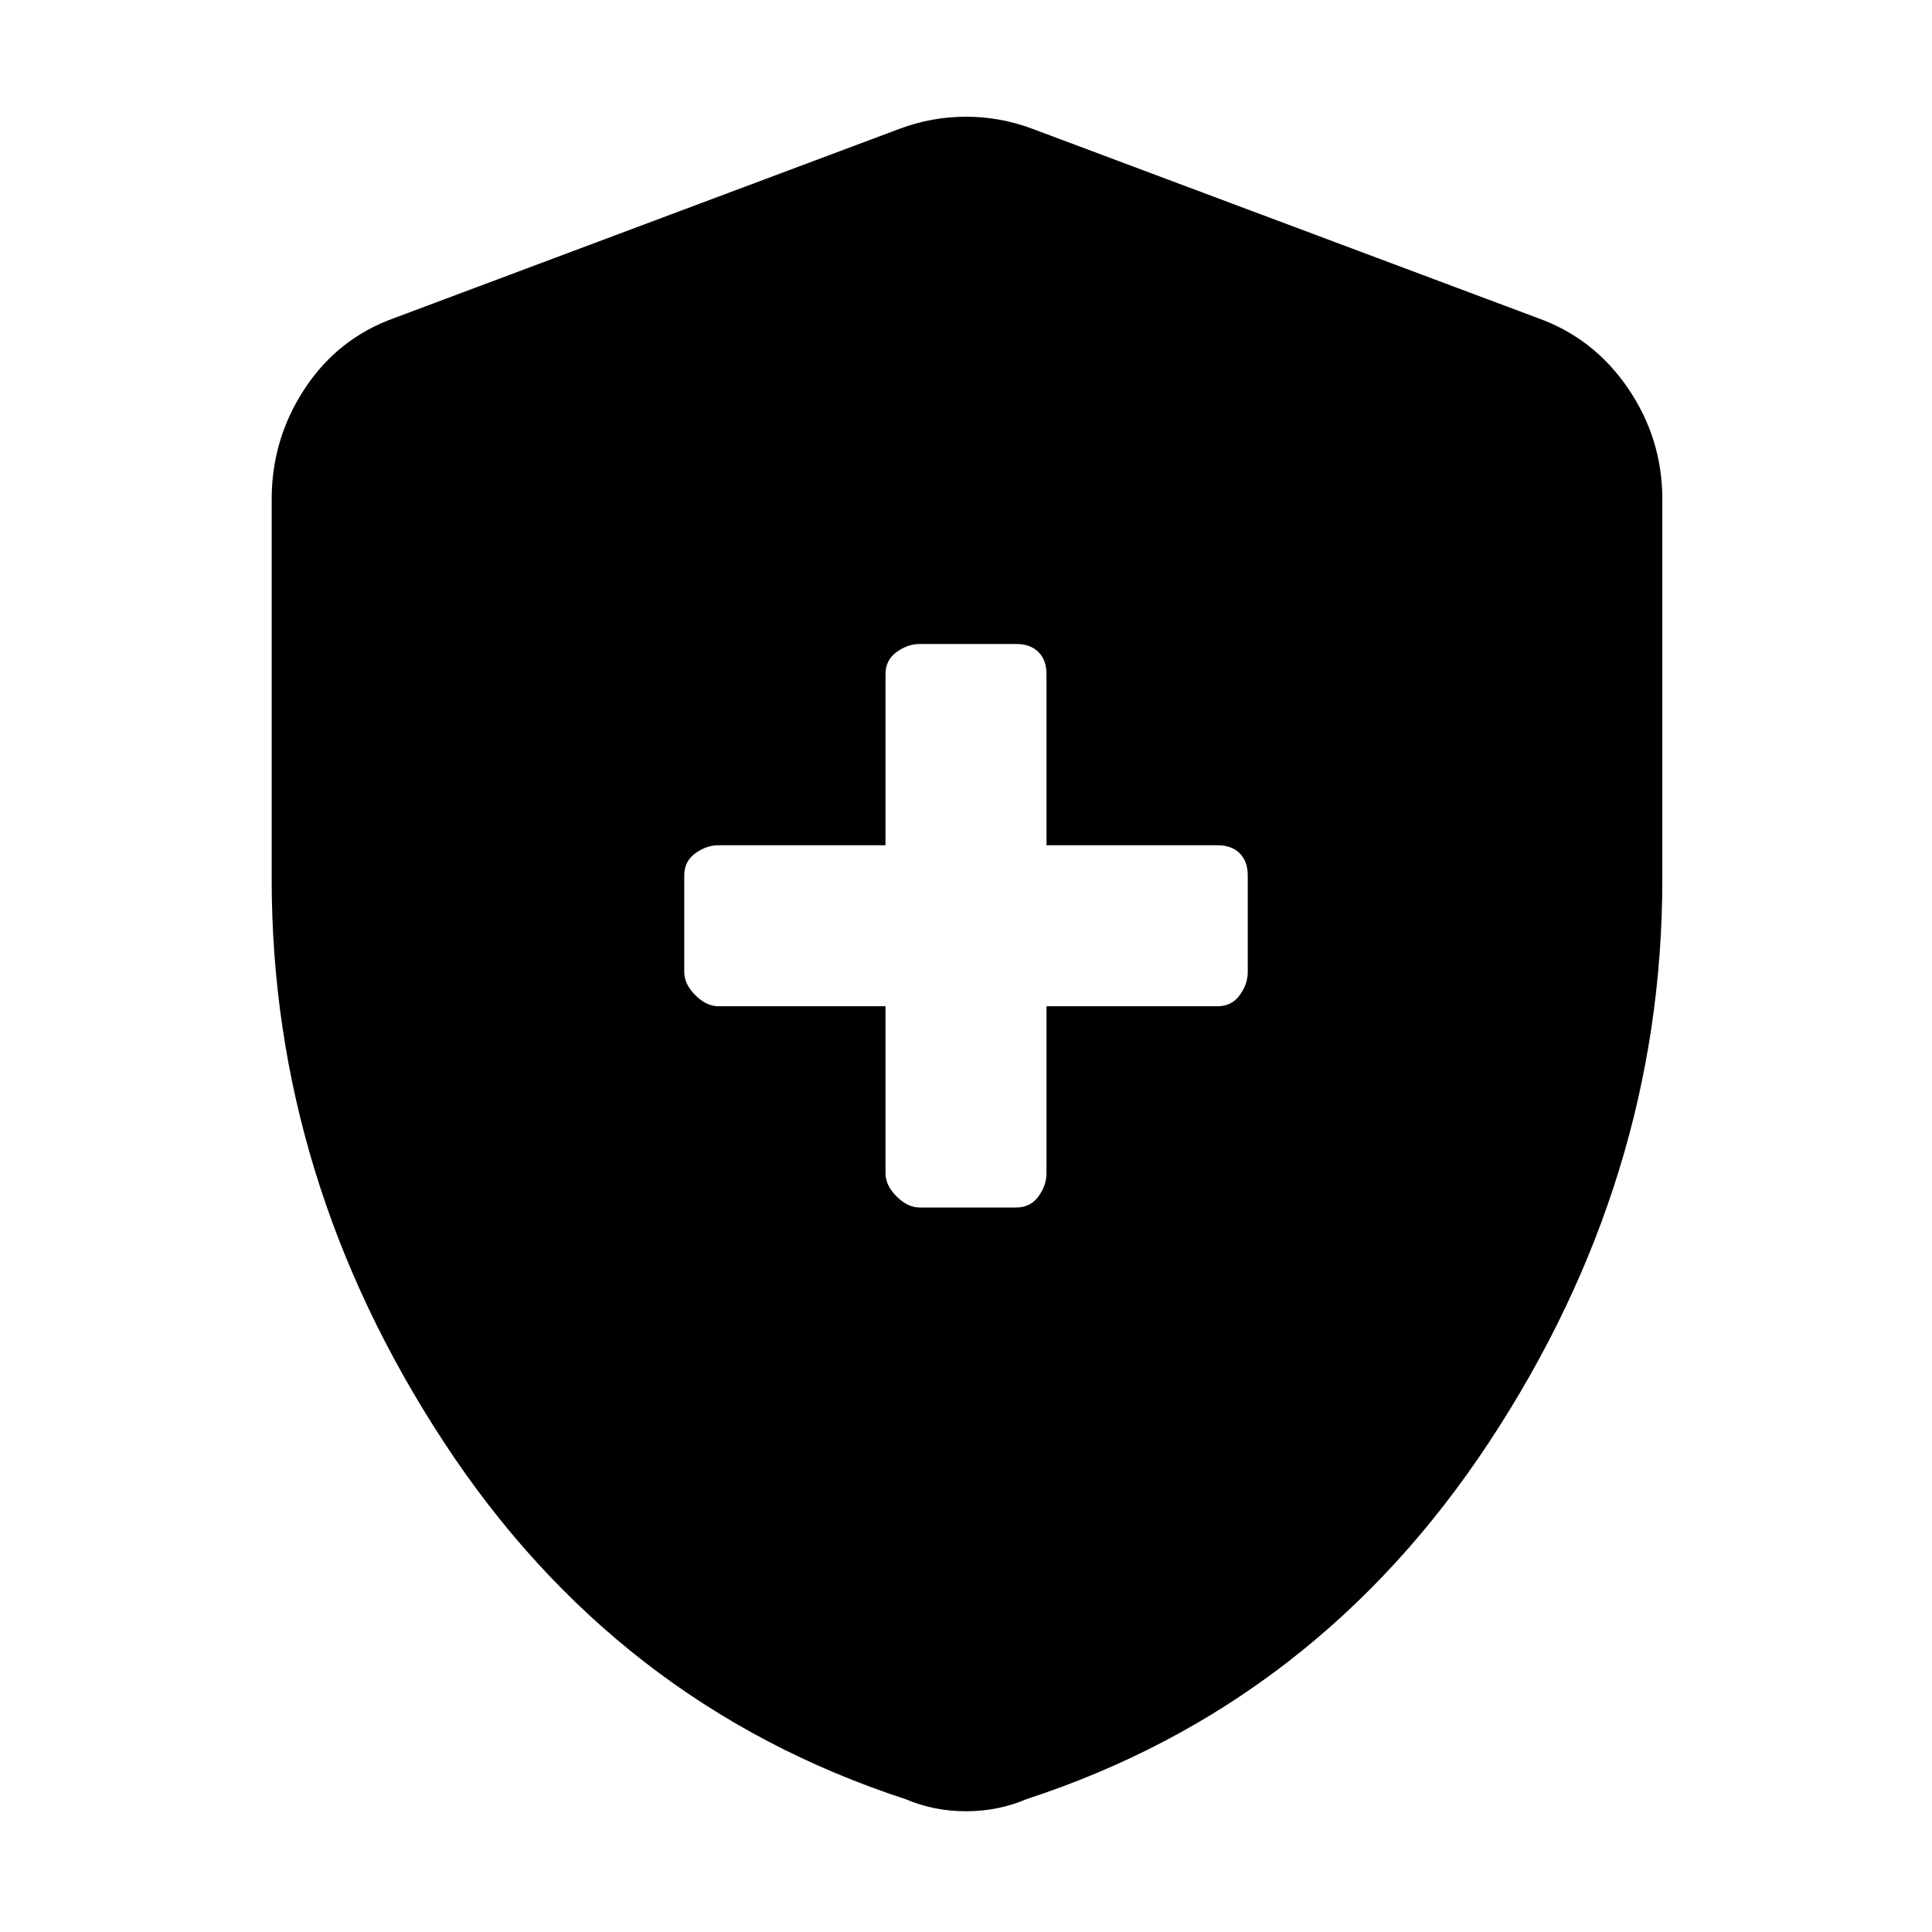 <svg xmlns="http://www.w3.org/2000/svg" height="48" viewBox="0 -960 960 960" width="48"><path d="M440-460v83q0 6 5.5 11.5T457-360h48q7 0 11-5.5t4-11.5v-83h85q7 0 11-5.5t4-11.5v-48q0-7-4-11t-11-4h-85v-85q0-7-4-11t-11-4h-48q-6 0-11.5 4t-5.5 11v85h-83q-6 0-11.5 4t-5.5 11v48q0 6 5.5 11.5T357-460h83Zm40 400q-8 0-15.5-1.5T450-66q-144-47-229.5-177.5T135-523v-189q0-30 16.5-55t44.5-35l251-94q16-6 33-6t33 6l251 94q28 10 45 35t17 55v189q0 149-86 279.5T510-66q-7 3-14.5 4.5T480-60Z"/></svg>